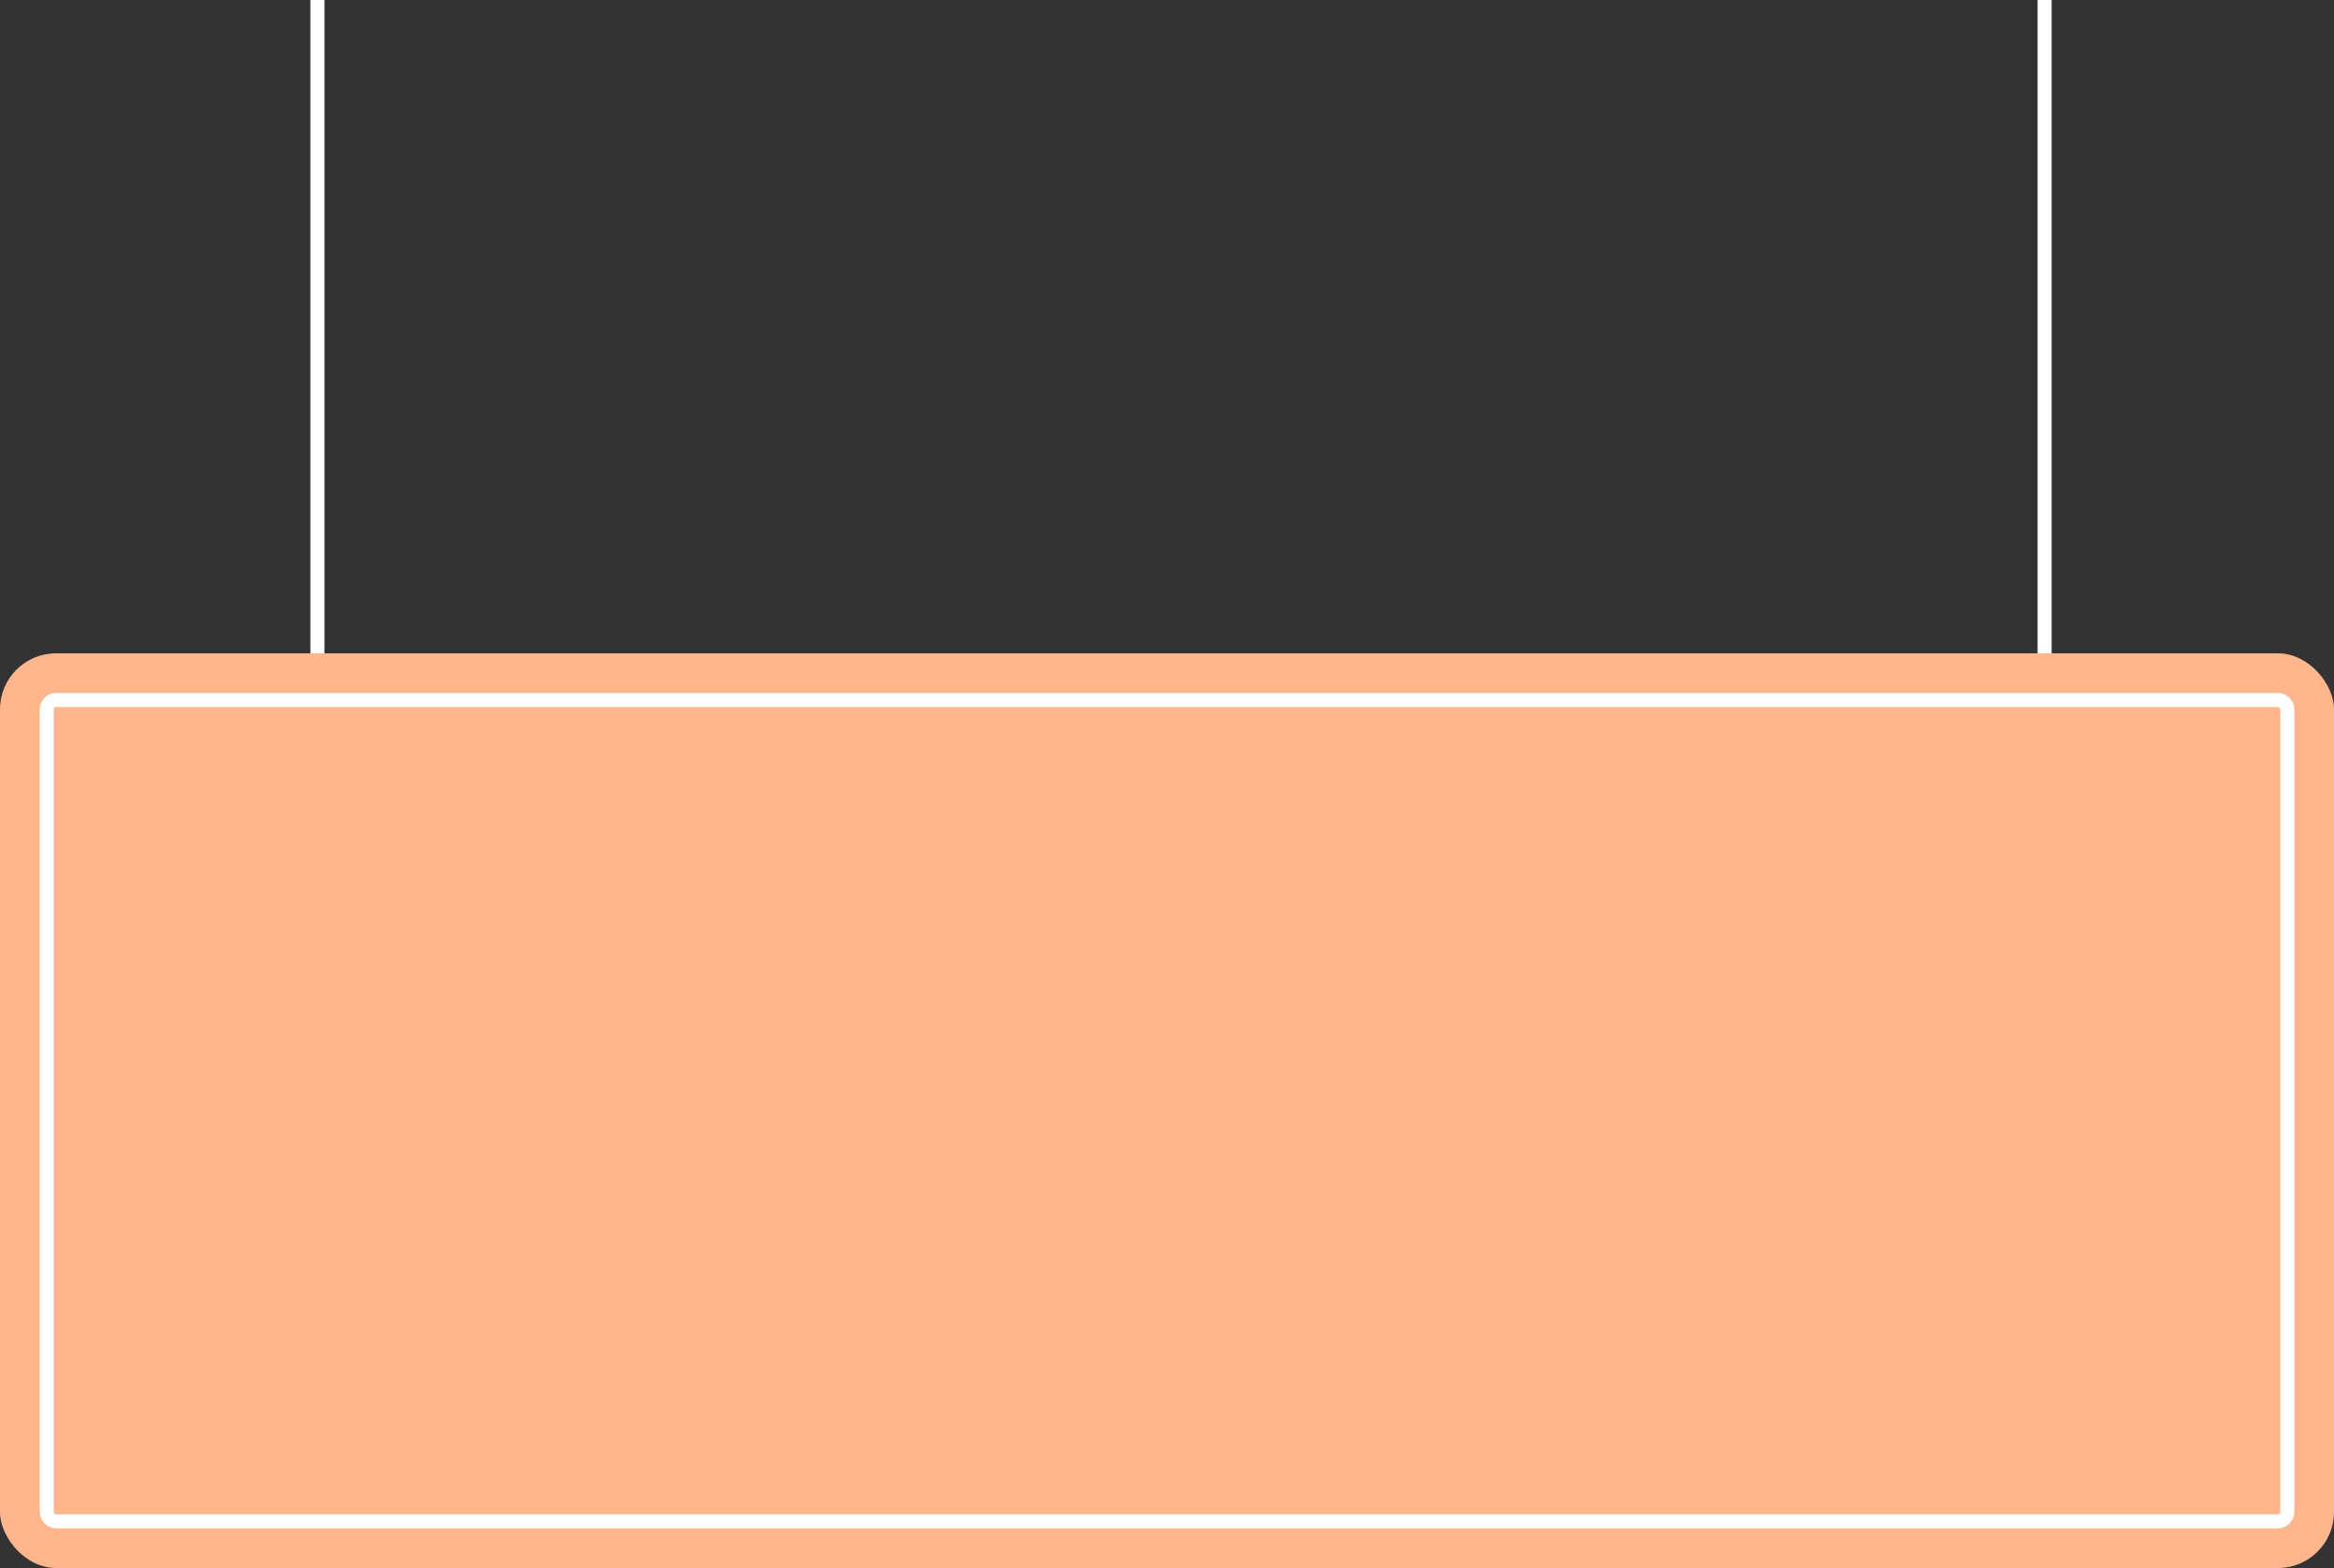 <svg xmlns="http://www.w3.org/2000/svg" viewBox="0 0 500 336"><rect x="0" y="0" width="500" height="336" fill="#333333" stroke="none"/><defs><style>.cls-1{fill:#fff;}.cls-1,.cls-3{stroke:#fff;stroke-miterlimit:10;stroke-width:3px;}.cls-2{fill:#ffb68c;}.cls-3{fill:none;}</style></defs><title>logo_bar</title><g id="圖層_2" data-name="圖層 2"><g id="LOGO"><line class="cls-1" x1="68" x2="68" y2="148"/><line class="cls-1" x1="438" x2="438" y2="146"/><rect class="cls-2" y="140" width="500" height="196" rx="12"/><rect class="cls-3" x="10" y="150" width="480" height="176" rx="2"/></g></g></svg>